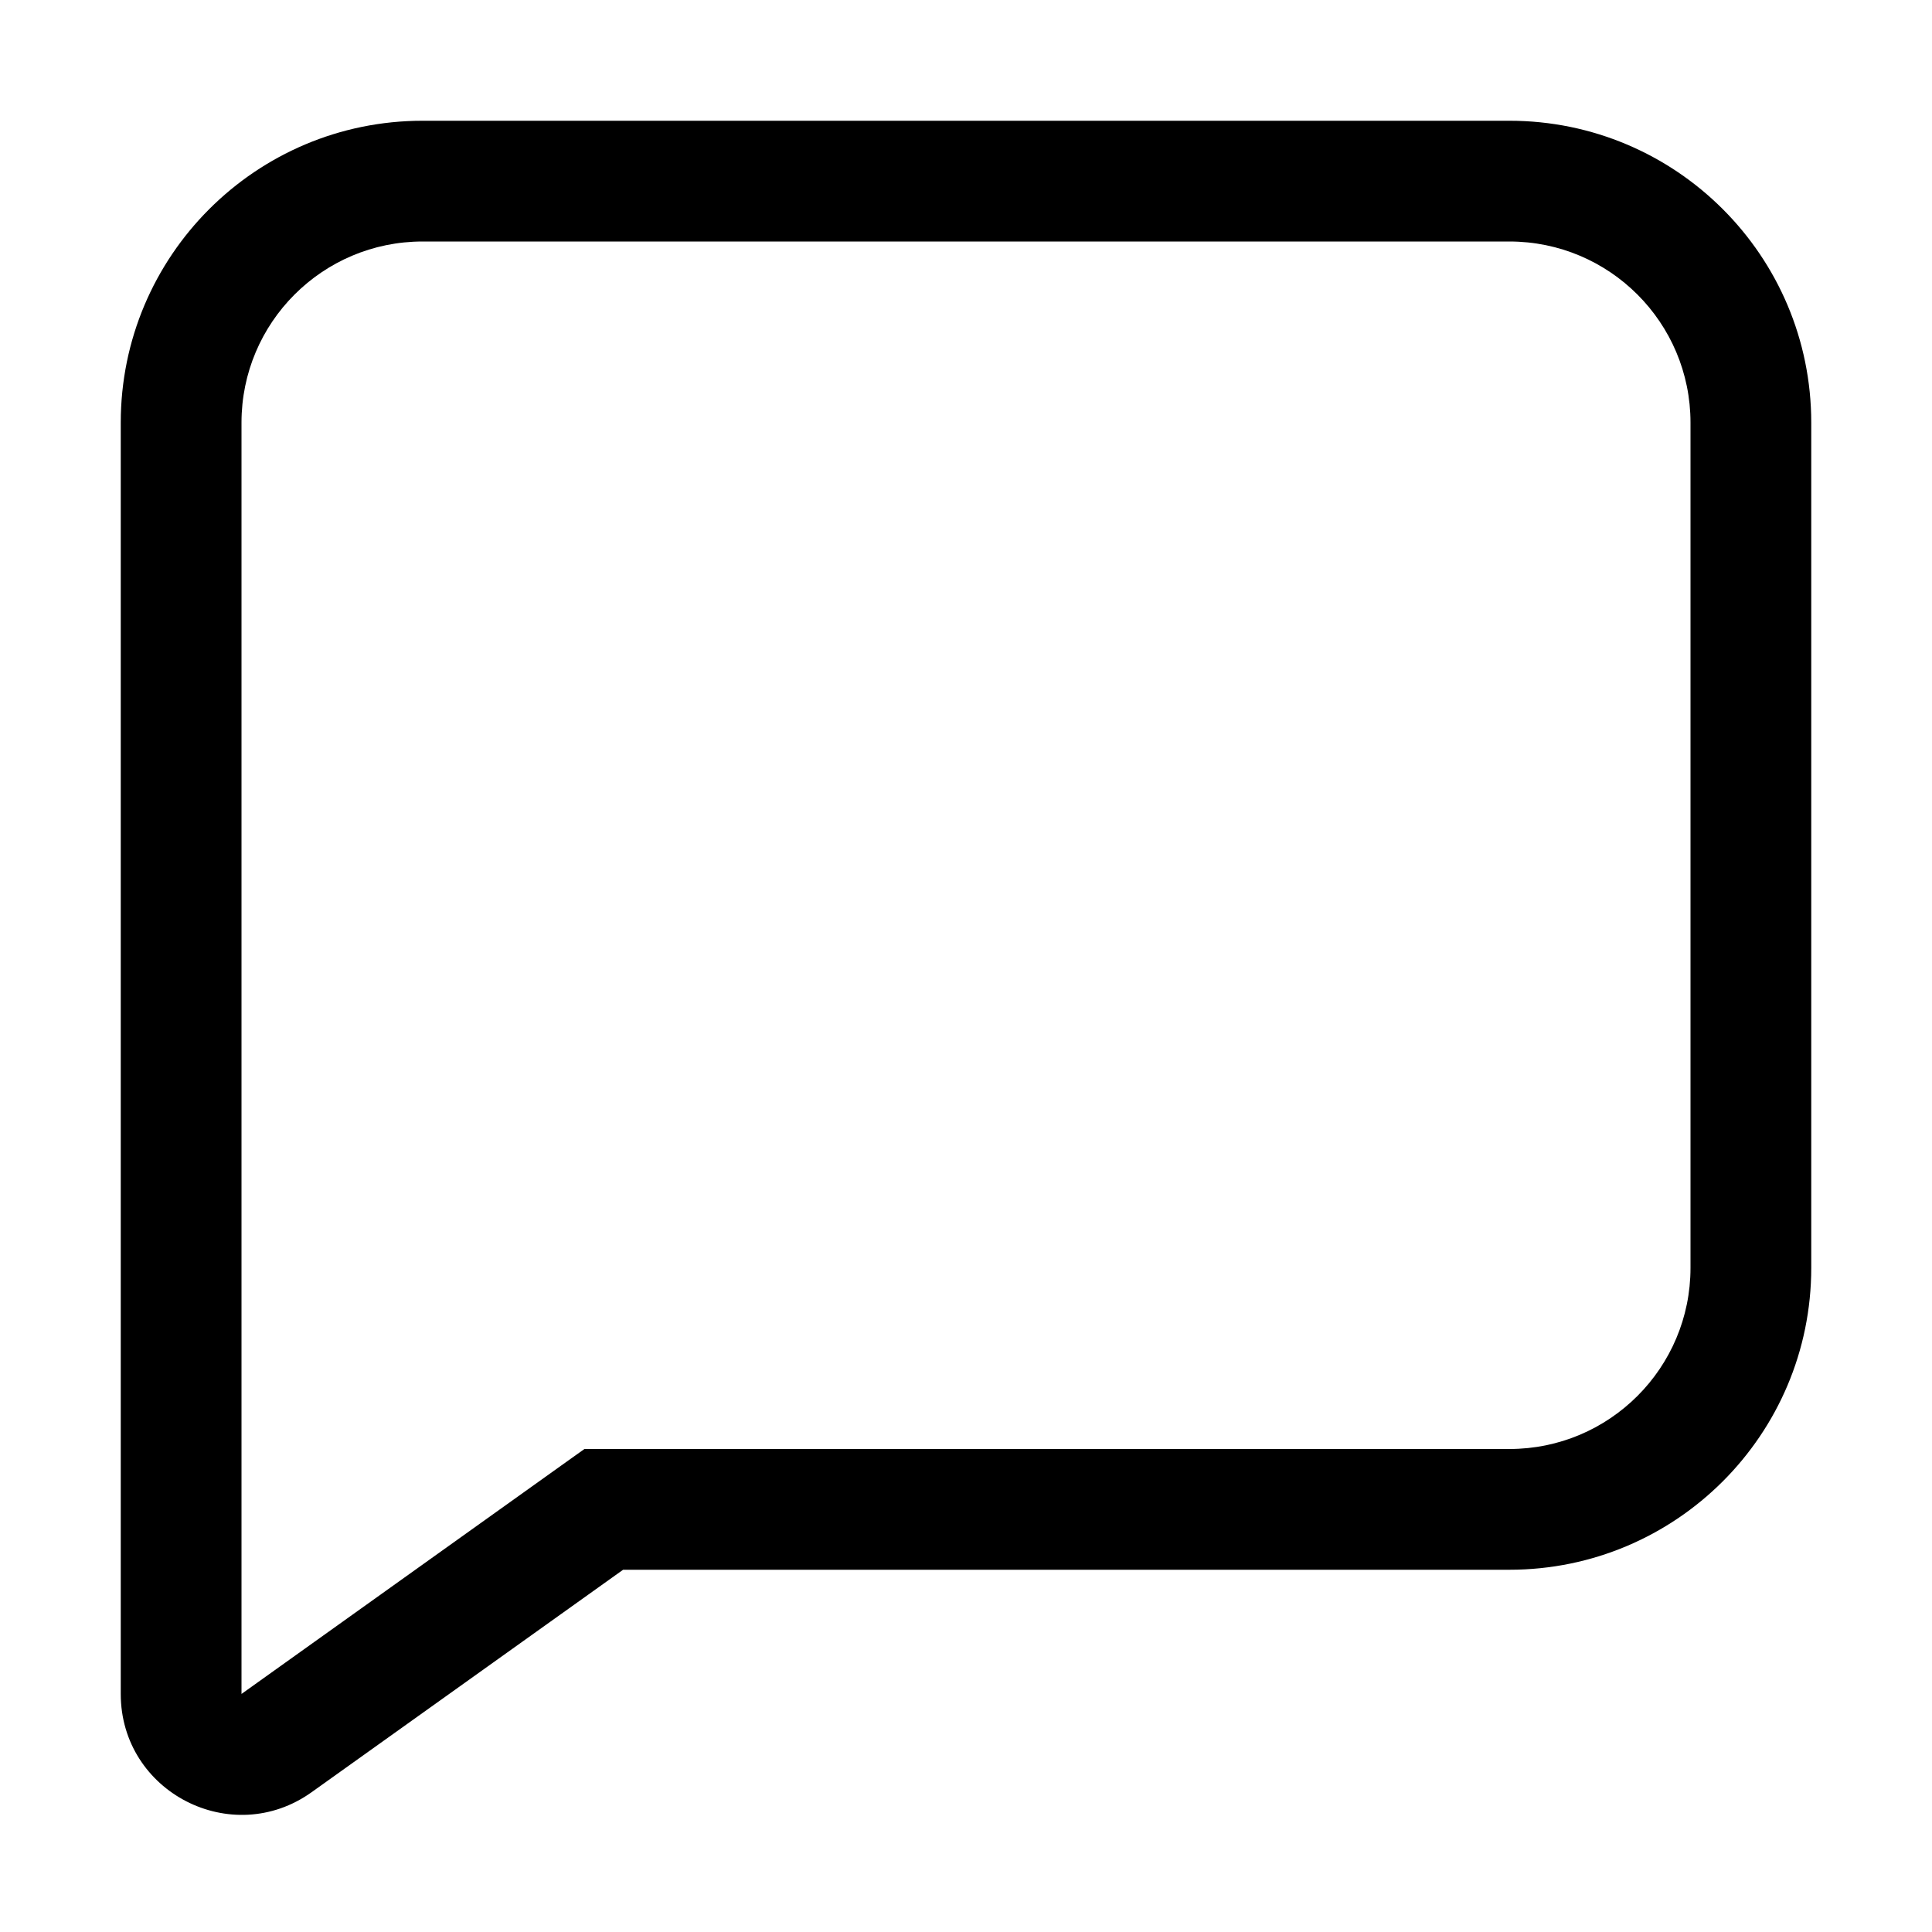 <svg width="32" height="32" viewBox="0 0 32 32" fill="none" xmlns="http://www.w3.org/2000/svg">
<rect width="32" height="32" fill="white"/>
<path d="M3 7H2H3ZM29 7H28H29ZM29 21H30H29ZM25 3L25 4L25 3ZM7 3L7 2L7 3ZM10 25V24H9.68L9.419 24.186L10 25ZM4.581 28.87L4 28.057L4 28.057L4.581 28.87ZM25 25V24V25ZM2 7L2 28.057H4L4 7H2ZM28 7V21H30V7H28ZM25 2L7 2L7 4L25 4L25 2ZM9.419 24.186L4 28.057L5.162 29.684L10.581 25.814L9.419 24.186ZM25 24L10 24V26L25 26V24ZM30 7C30 4.239 27.761 2 25 2L25 4C26.657 4 28 5.343 28 7H30ZM4 7C4 5.343 5.343 4 7 4L7 2C4.239 2 2 4.239 2 7H4ZM2 28.057C2 29.683 3.839 30.63 5.162 29.684L4 28.057H4H2ZM28 21C28 22.657 26.657 24 25 24V26C27.761 26 30 23.761 30 21H28Z" fill="black"/>
</svg>
